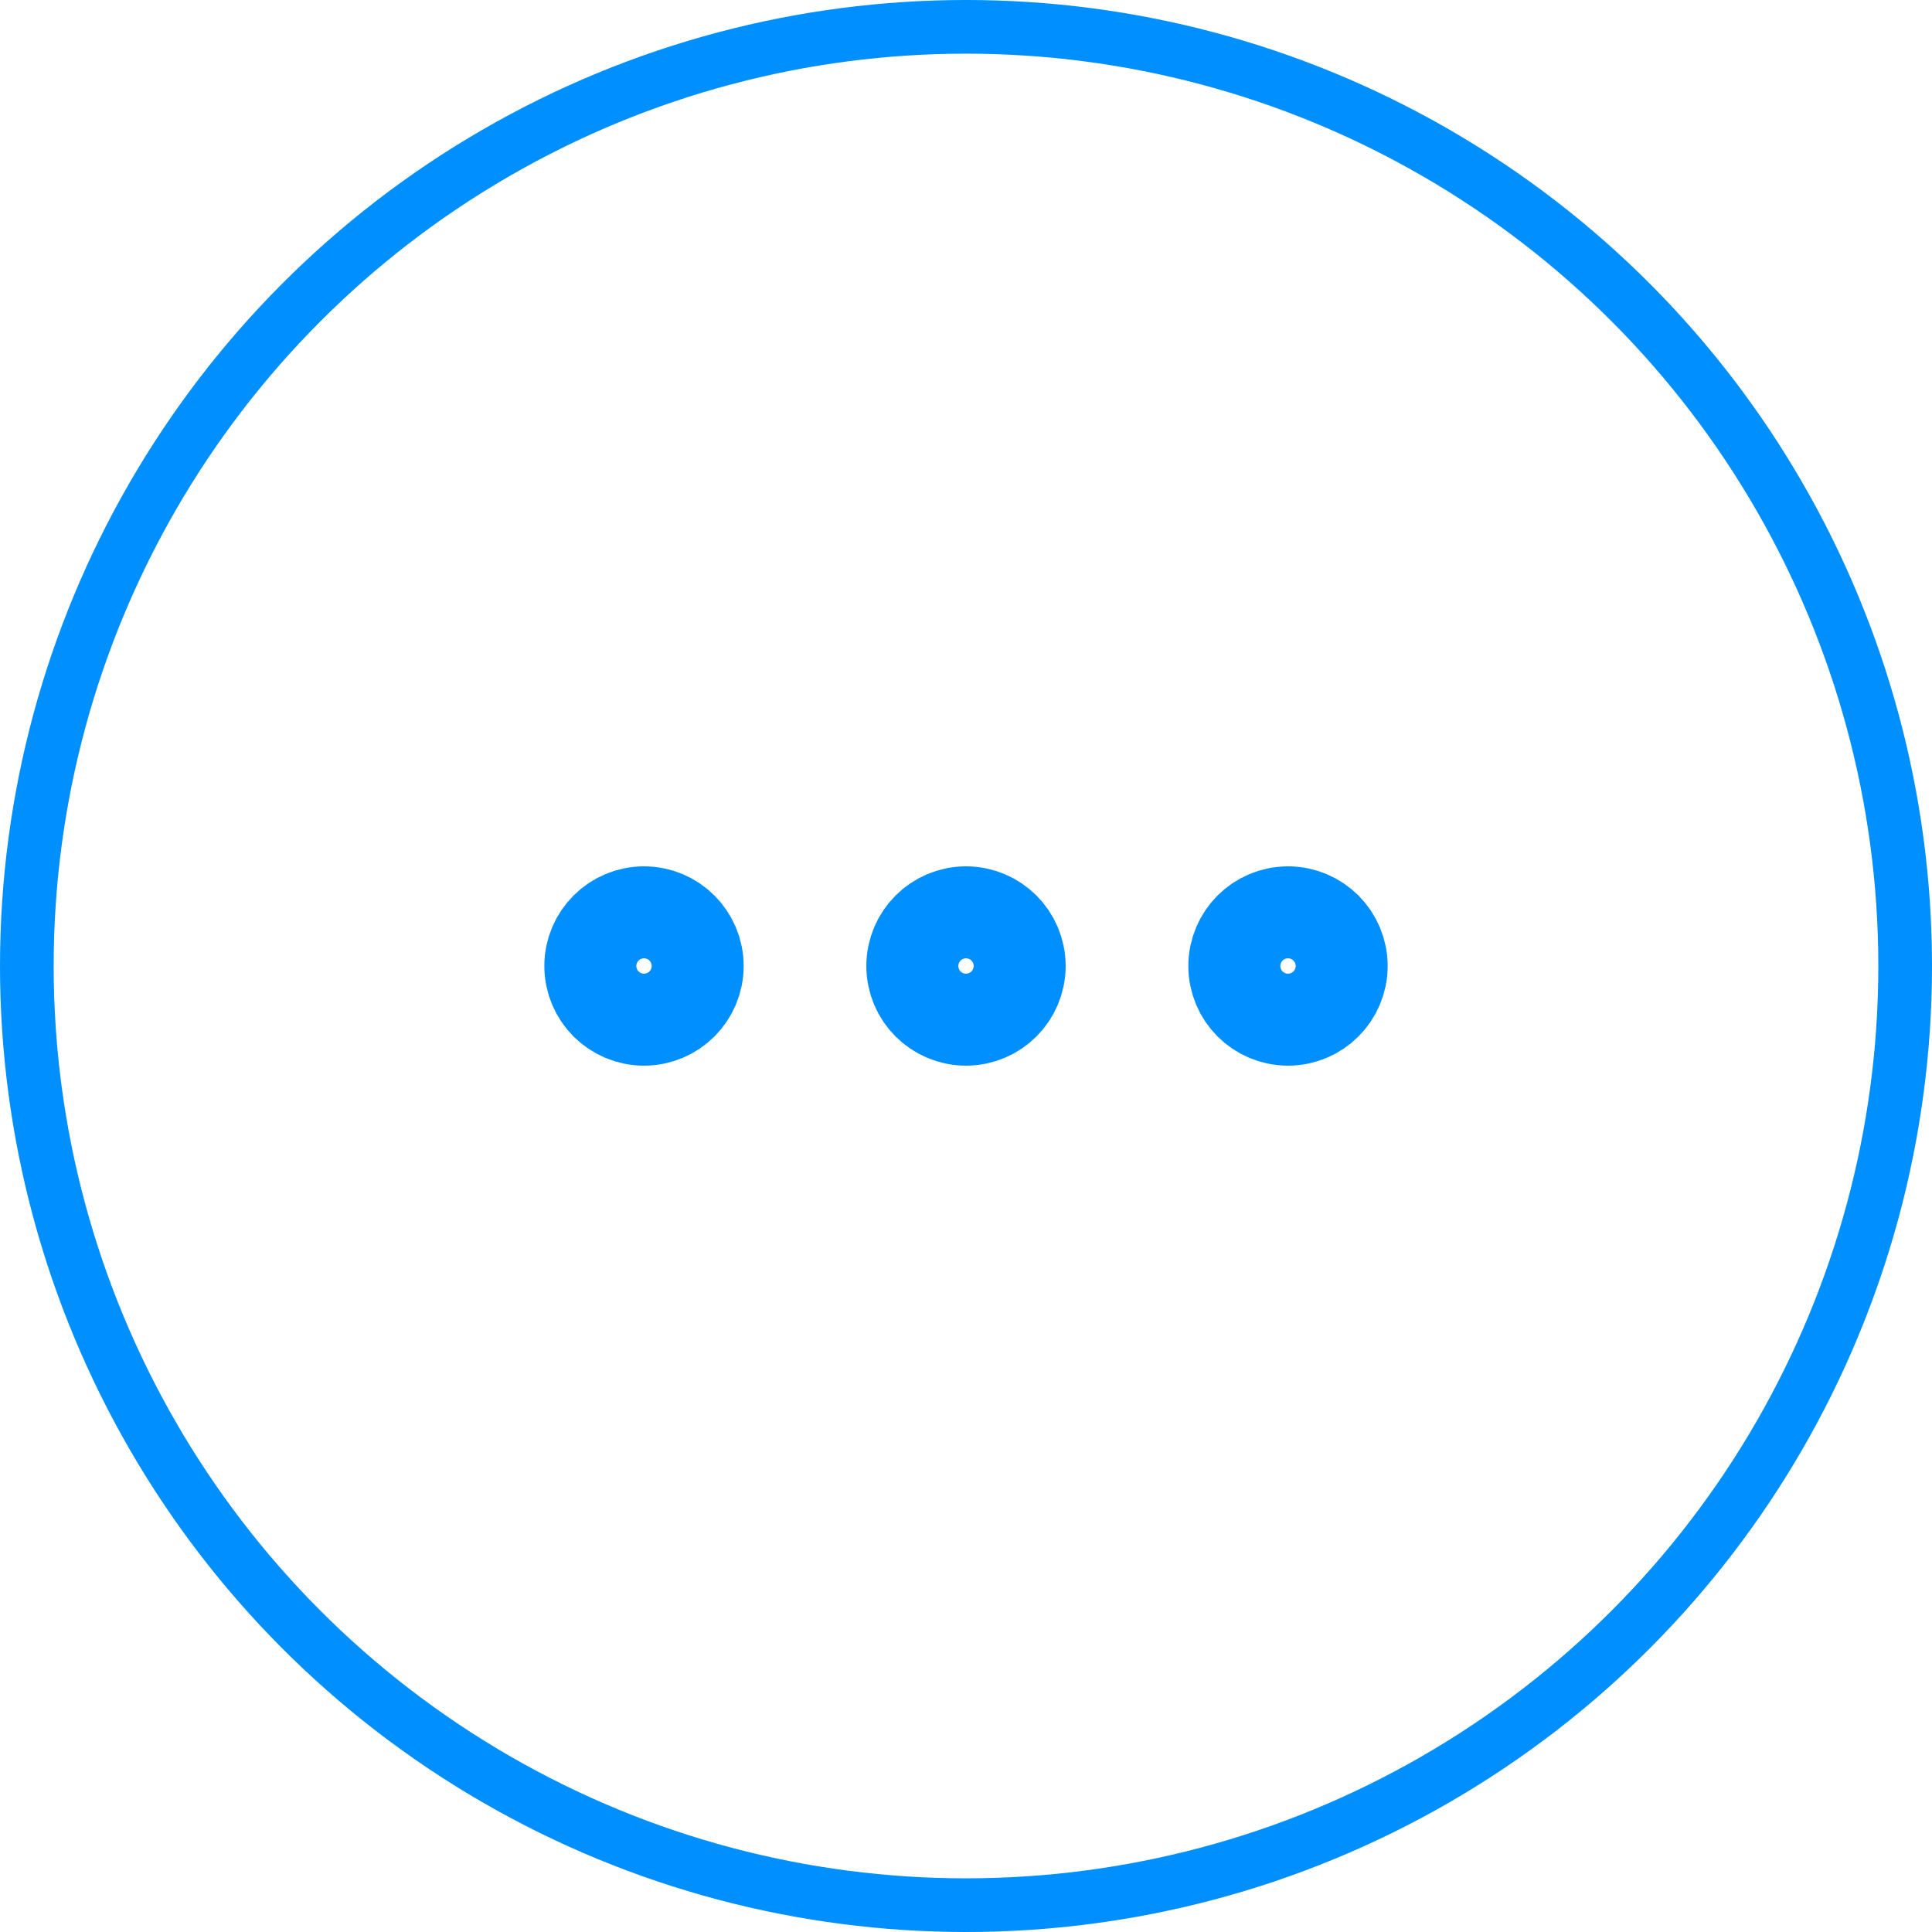 <svg width="36" height="36" viewBox="0 0 36 36" fill="none" xmlns="http://www.w3.org/2000/svg">
<circle cx="18" cy="18" r="17.5" stroke="#008FFF"/>
<path d="M18 18.857C18.473 18.857 18.857 18.473 18.857 18C18.857 17.527 18.473 17.143 18 17.143C17.527 17.143 17.143 17.527 17.143 18C17.143 18.473 17.527 18.857 18 18.857Z" stroke="#008FFF" stroke-width="2" stroke-linecap="round" stroke-linejoin="round"/>
<path d="M24 18.857C24.473 18.857 24.857 18.473 24.857 18C24.857 17.527 24.473 17.143 24 17.143C23.527 17.143 23.143 17.527 23.143 18C23.143 18.473 23.527 18.857 24 18.857Z" stroke="#008FFF" stroke-width="2" stroke-linecap="round" stroke-linejoin="round"/>
<path d="M12 18.857C12.473 18.857 12.857 18.473 12.857 18C12.857 17.527 12.473 17.143 12 17.143C11.527 17.143 11.143 17.527 11.143 18C11.143 18.473 11.527 18.857 12 18.857Z" stroke="#008FFF" stroke-width="2" stroke-linecap="round" stroke-linejoin="round"/>
</svg>
